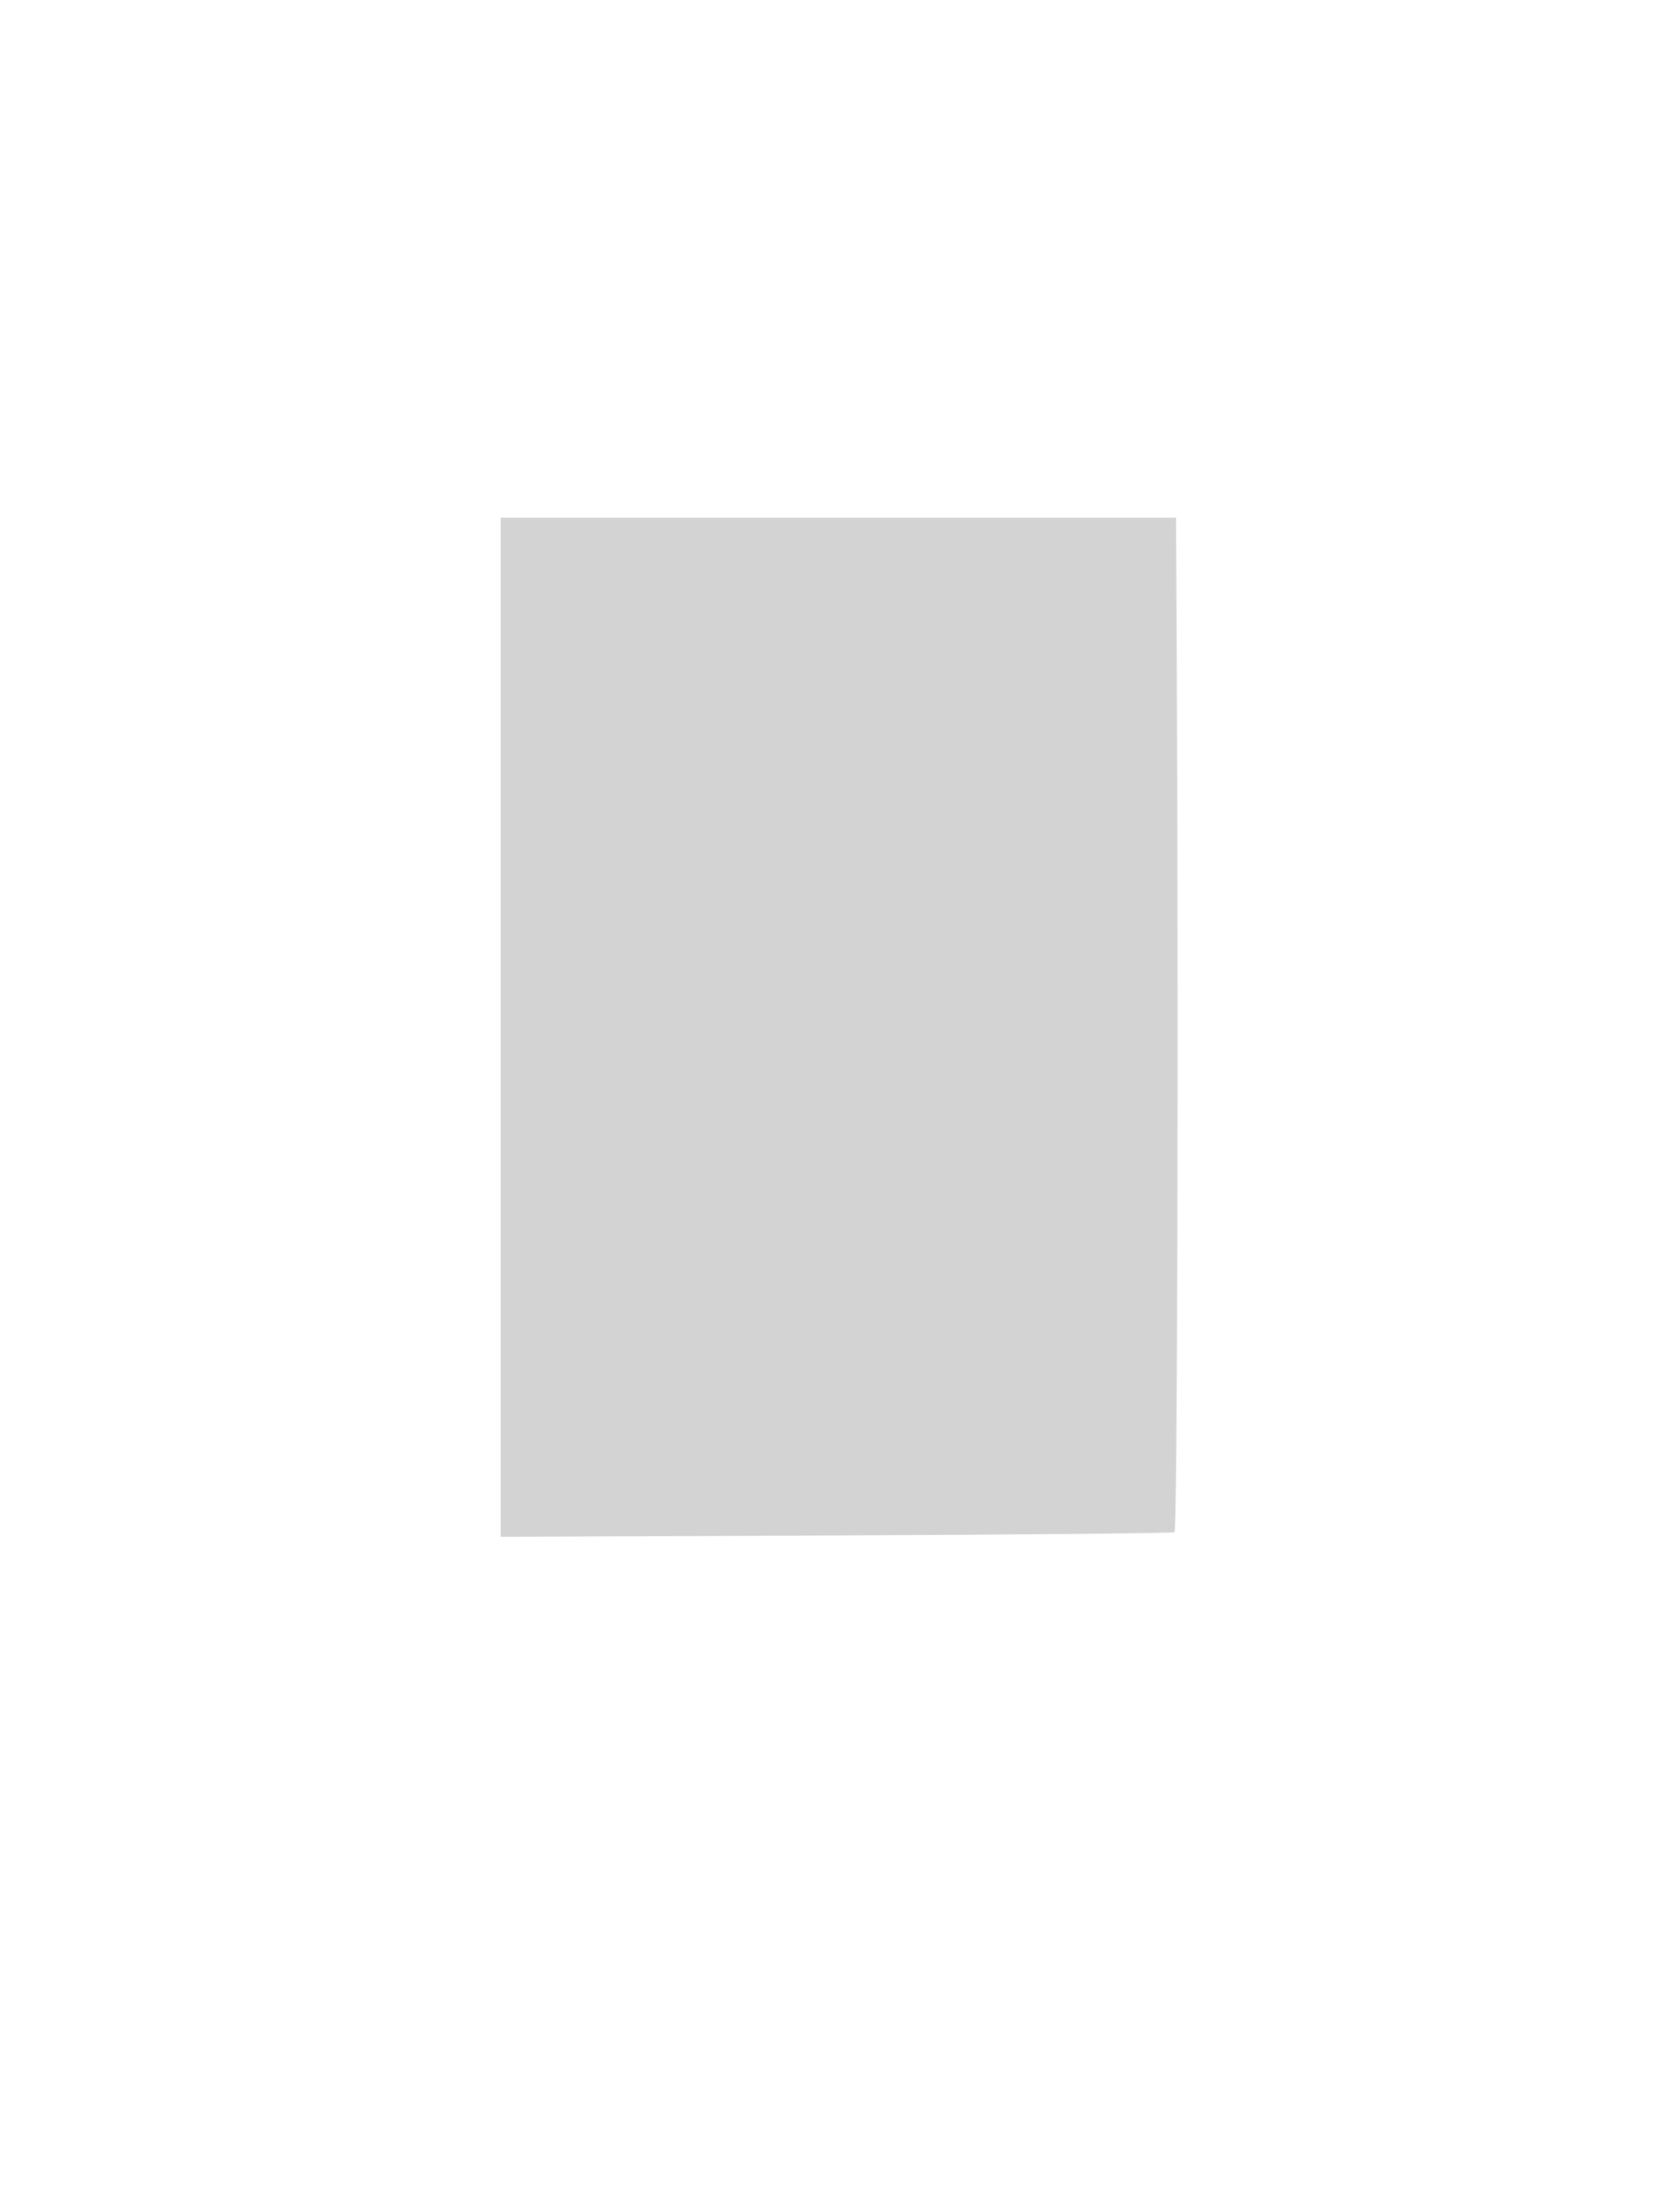 <svg xmlns="http://www.w3.org/2000/svg" width="500" height="658"><path d="M149 305.574v151.574l99.799-.391c54.89-.215 100.228-.655 100.75-.979.855-.528 1.227-153.788.644-265.028L350 154H149v151.574" fill="#d3d3d3" fill-rule="evenodd"/></svg>